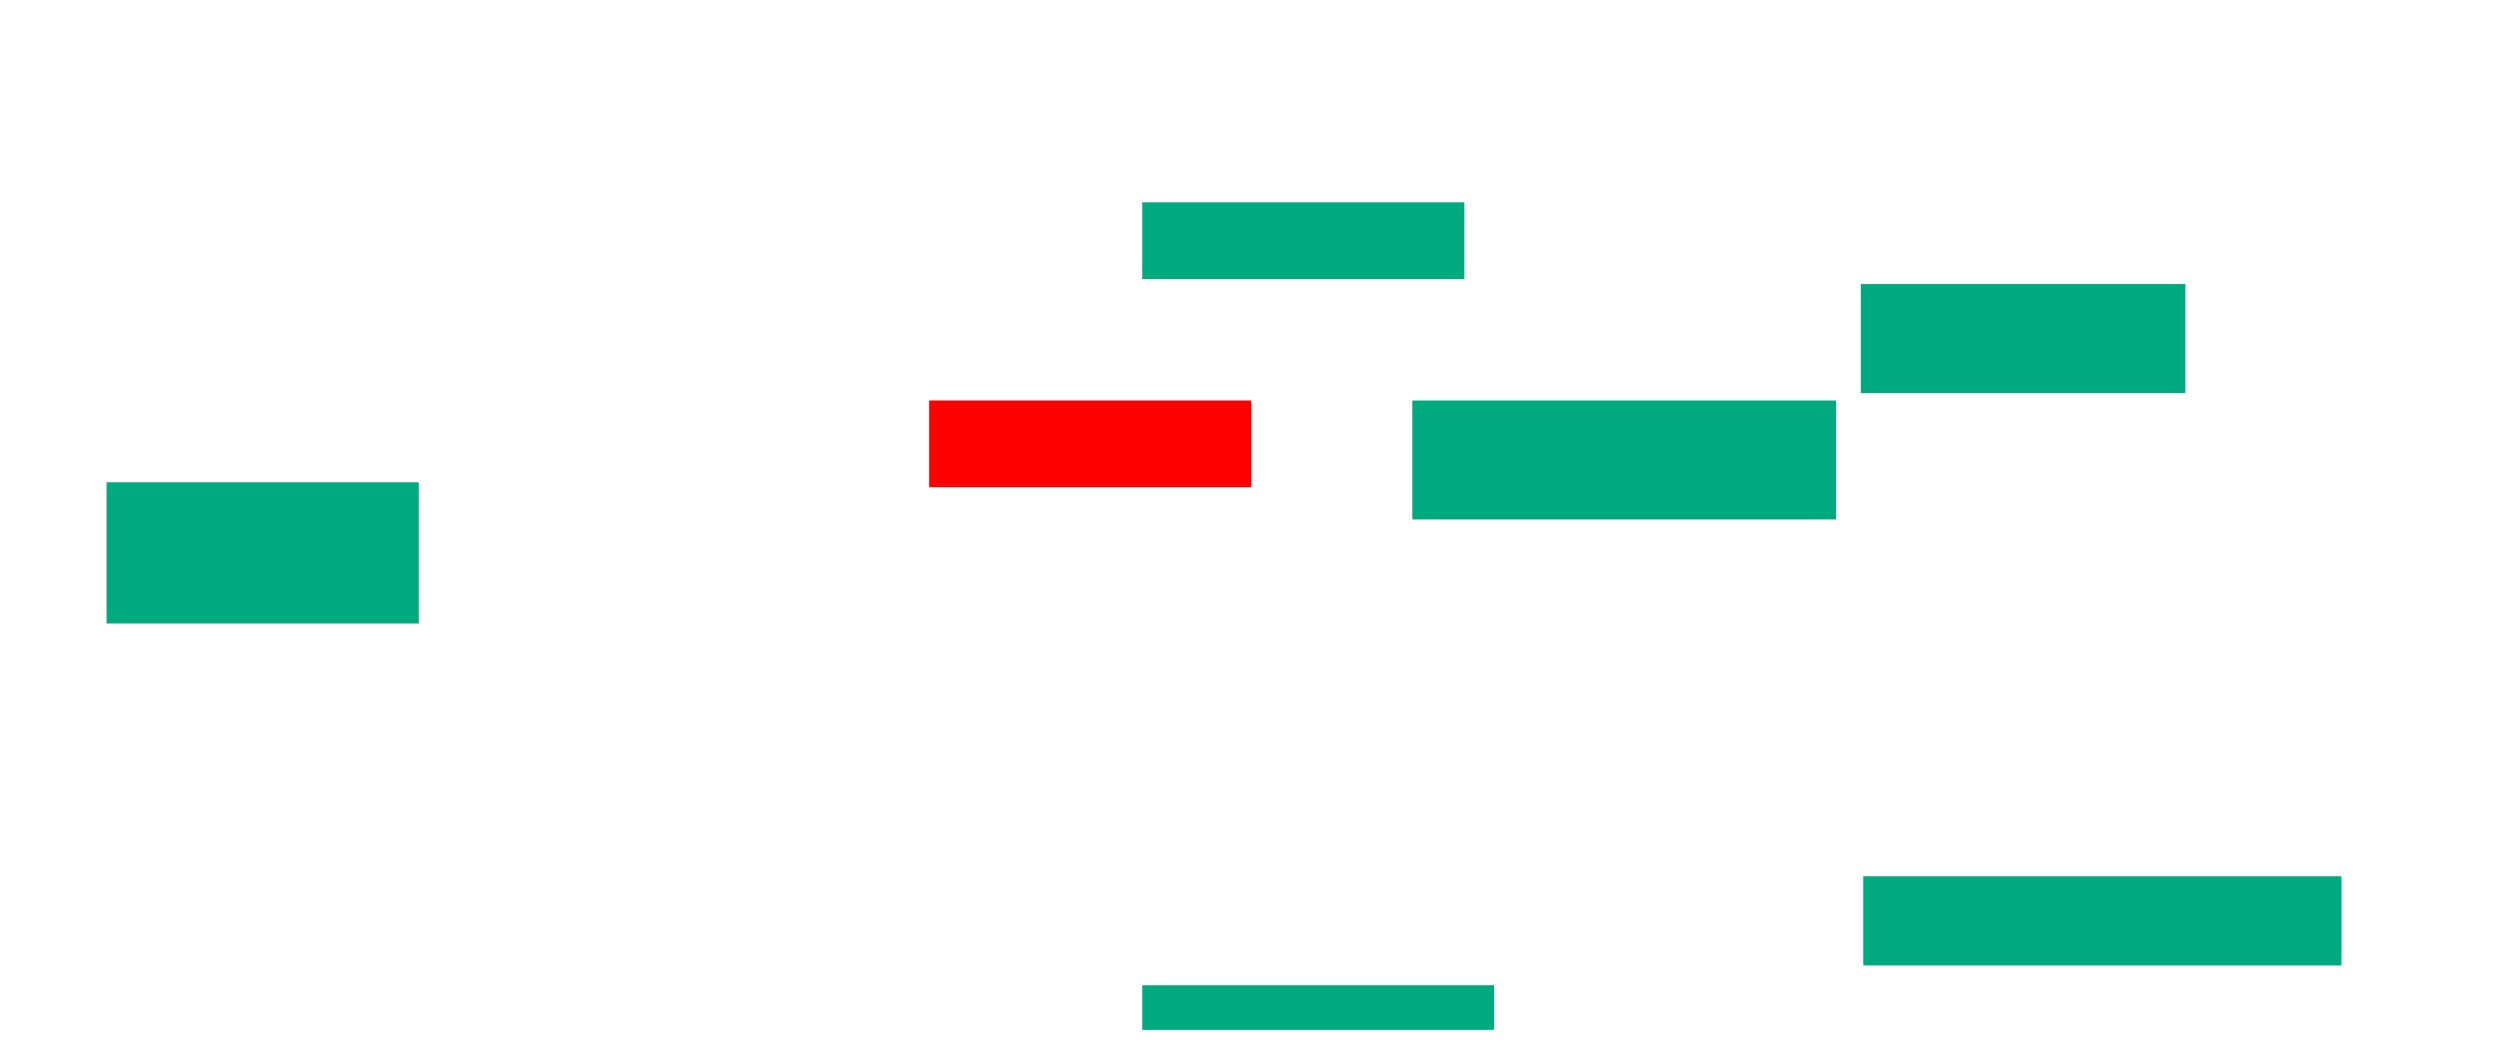 <svg xmlns="http://www.w3.org/2000/svg" height="385" width="909">
 <g>
  <title>Labels</title>
 </g>
 <g>
  <title>Shapes</title>
  <rect fill="#00AA7F" height="27.928" id="svg_2" stroke-width="0" width="117.117" x="415.324" y="73.559" />
  <rect fill="#FF0000" fill-opacity="1" height="31.532" id="question-element" opacity="1" stroke-width="0" width="117.117" x="337.847" y="145.631" />
  <rect fill="#00AA7F" height="39.64" id="svg_4" stroke-width="0" width="118.018" x="676.586" y="103.288" />
  <rect fill="#00AA7F" height="51.351" id="svg_5" stroke-width="0" width="113.514" x="38.748" y="175.36" />
  <rect fill="#00AA7F" height="16.216" id="svg_6" stroke-width="0" width="127.928" x="415.324" y="358.243" />
  <rect fill="#00AA7F" height="32.432" id="svg_7" stroke-width="0" width="173.874" x="677.486" y="318.604" />
  <rect fill="#00AA7F" height="43.243" id="svg_8" stroke-width="0" width="154.054" x="513.523" y="145.631" />
 </g>
</svg>